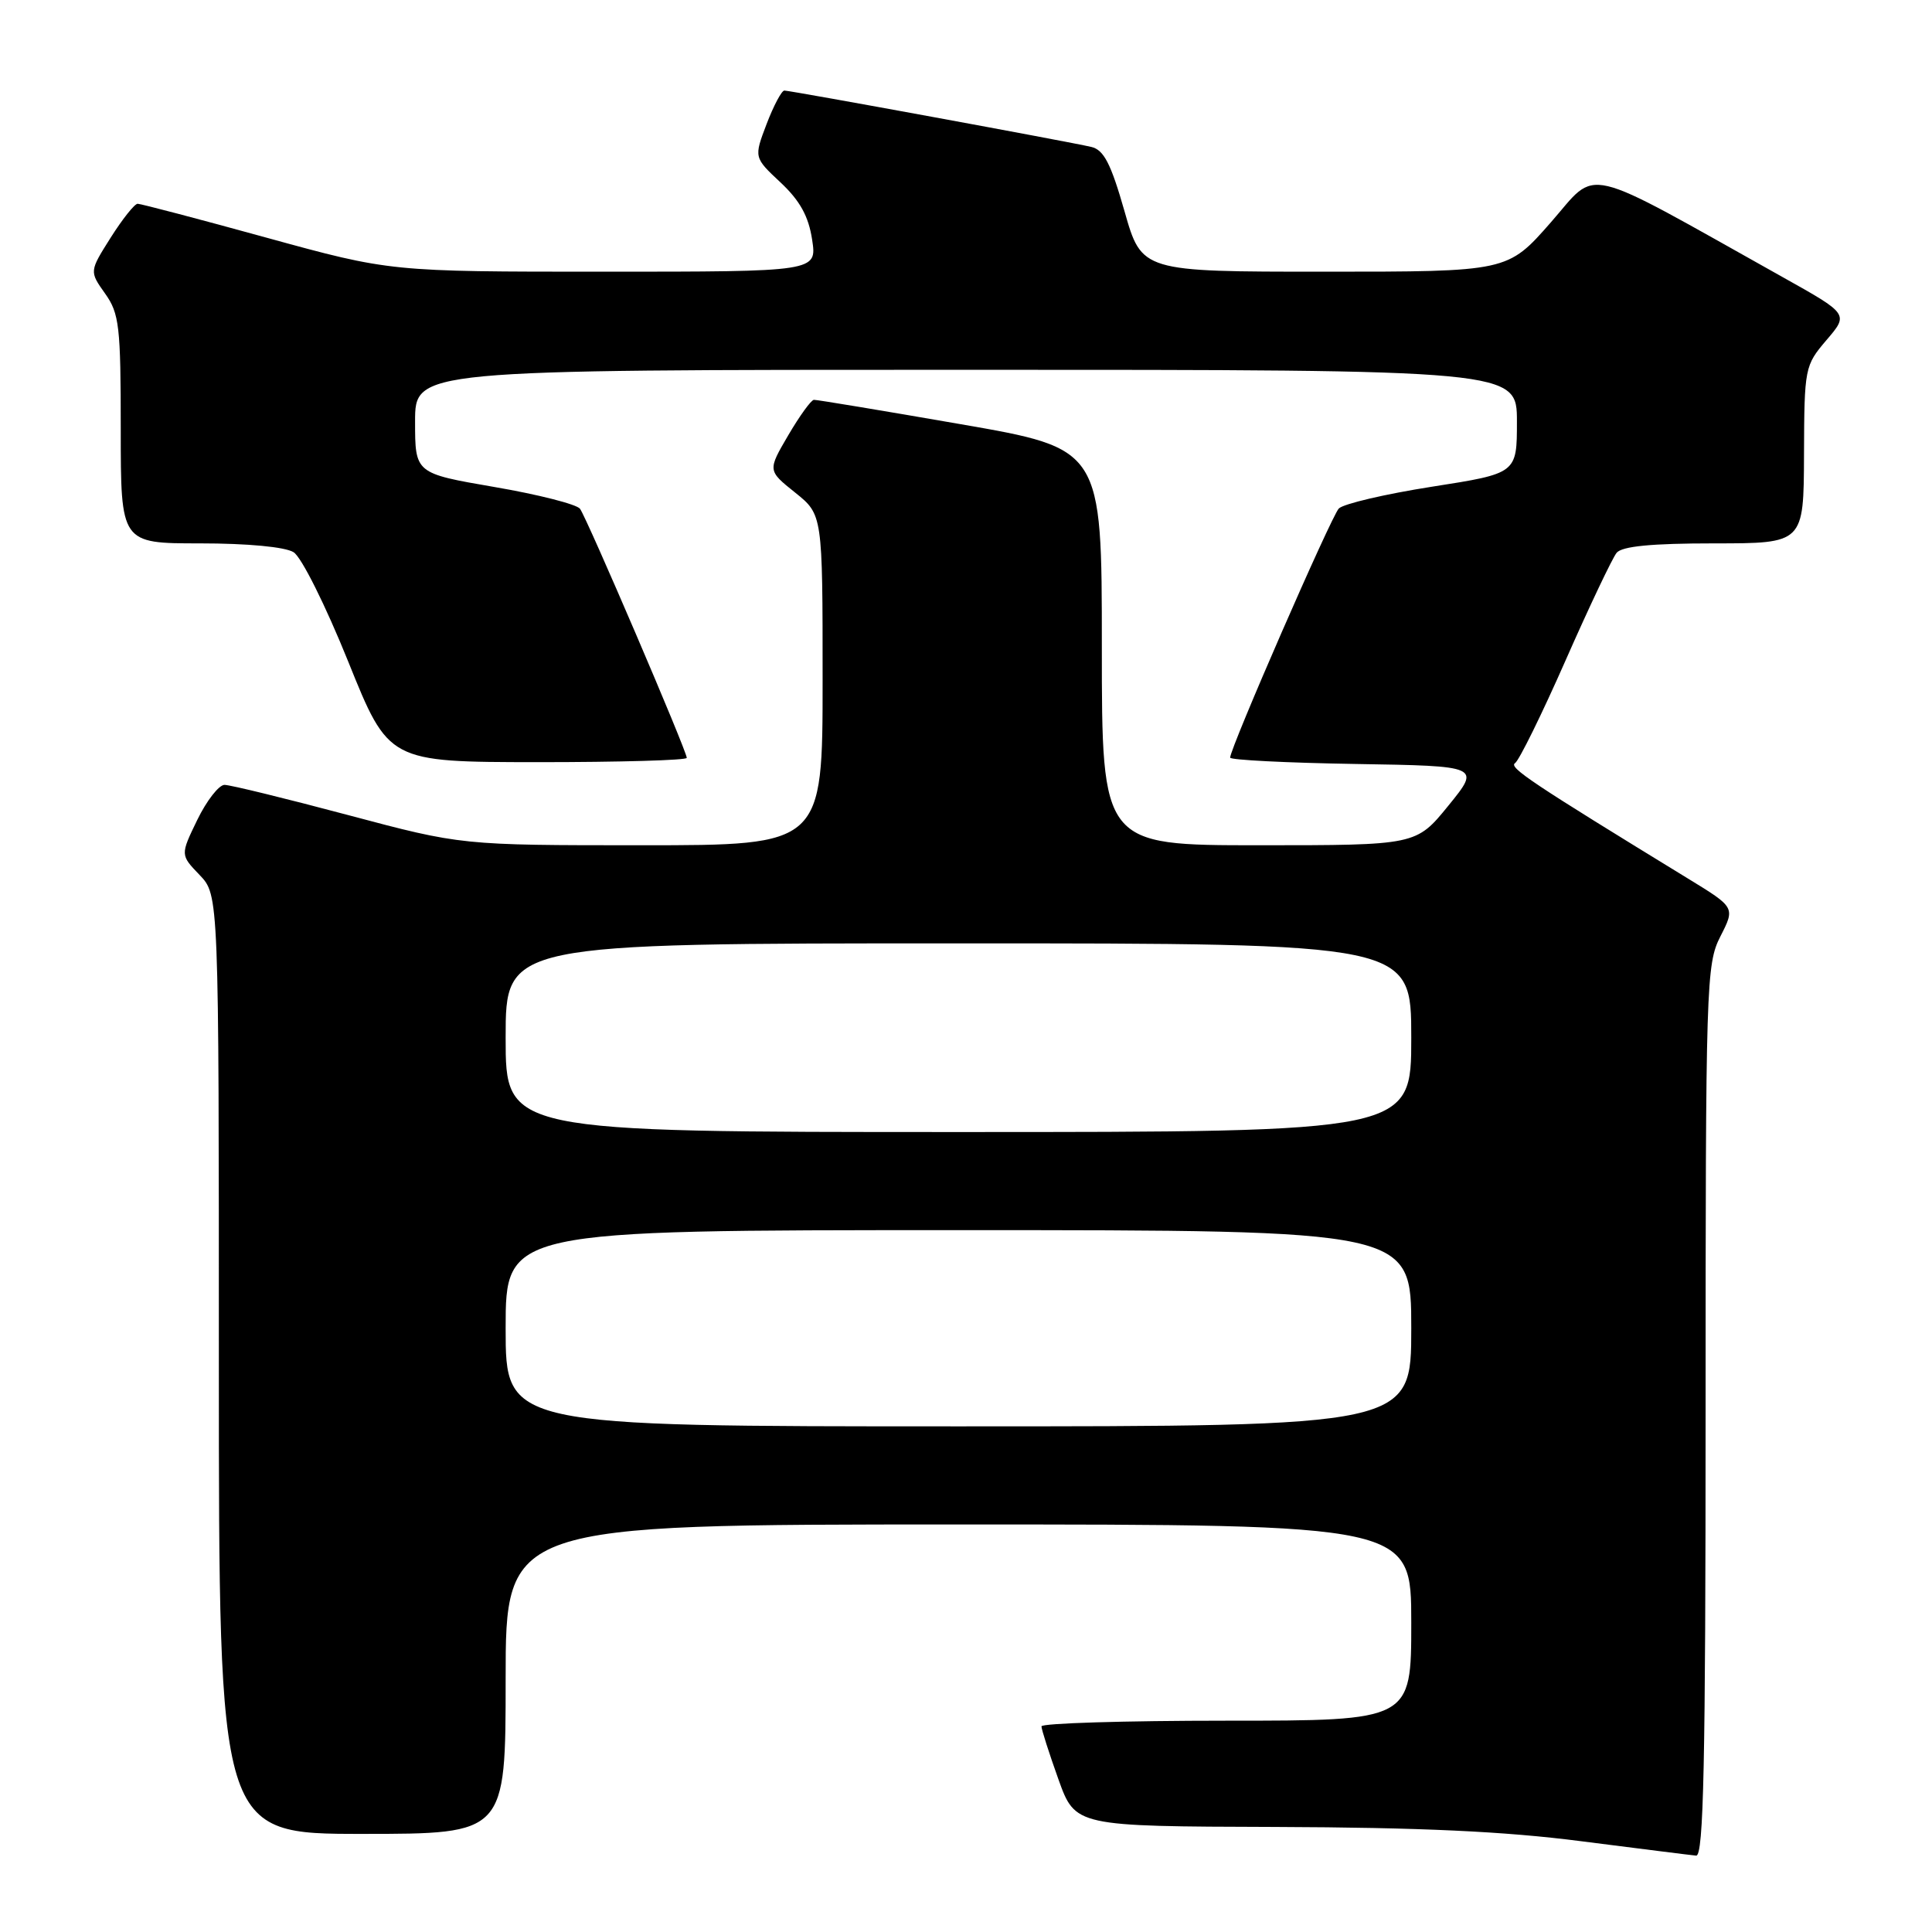 <?xml version="1.0" encoding="UTF-8" standalone="no"?>
<!DOCTYPE svg PUBLIC "-//W3C//DTD SVG 1.1//EN" "http://www.w3.org/Graphics/SVG/1.1/DTD/svg11.dtd" >
<svg xmlns="http://www.w3.org/2000/svg" xmlns:xlink="http://www.w3.org/1999/xlink" version="1.1" viewBox="0 0 256 256">
 <g >
 <path fill="currentColor"
d=" M 226.00 186.96 C 226.00 130.29 226.08 127.77 227.96 124.08 C 229.92 120.24 229.92 120.24 223.71 116.44 C 202.96 103.74 199.88 101.69 200.75 101.12 C 201.28 100.78 204.30 94.65 207.45 87.50 C 210.60 80.35 213.65 73.94 214.21 73.25 C 214.93 72.38 218.84 72.00 227.12 72.00 C 239.00 72.00 239.00 72.00 239.04 60.25 C 239.08 48.72 239.14 48.44 242.02 45.06 C 244.97 41.62 244.97 41.62 236.23 36.73 C 209.07 21.53 211.87 22.20 205.48 29.48 C 199.76 36.00 199.76 36.00 175.52 36.00 C 151.28 36.00 151.28 36.00 149.00 27.98 C 147.20 21.67 146.26 19.86 144.61 19.47 C 141.68 18.78 104.75 12.00 103.93 12.00 C 103.57 12.00 102.51 14.00 101.58 16.43 C 99.89 20.87 99.89 20.87 103.43 24.18 C 106.00 26.59 107.14 28.66 107.61 31.75 C 108.26 36.00 108.26 36.00 79.98 36.00 C 51.71 36.00 51.71 36.00 35.34 31.50 C 26.34 29.02 18.64 27.00 18.24 27.00 C 17.83 27.00 16.23 29.02 14.67 31.48 C 11.84 35.96 11.84 35.96 13.92 38.89 C 15.81 41.54 16.00 43.22 16.00 56.90 C 16.00 72.00 16.00 72.00 26.51 72.00 C 32.81 72.00 37.78 72.47 38.90 73.17 C 39.95 73.82 43.14 80.23 46.14 87.66 C 51.50 100.97 51.50 100.97 71.25 100.99 C 82.11 100.99 91.00 100.74 91.00 100.42 C 91.00 99.50 77.76 68.62 76.85 67.41 C 76.40 66.82 71.30 65.52 65.51 64.53 C 55.00 62.72 55.00 62.72 55.00 55.86 C 55.00 49.00 55.00 49.00 128.00 49.00 C 201.00 49.00 201.00 49.00 201.00 55.87 C 201.00 62.73 201.00 62.73 189.75 64.49 C 183.56 65.46 178.01 66.76 177.40 67.38 C 176.40 68.41 163.00 99.12 163.00 100.39 C 163.00 100.70 170.47 101.08 179.60 101.23 C 196.19 101.50 196.19 101.50 191.92 106.75 C 187.65 112.00 187.65 112.00 166.82 112.00 C 146.00 112.00 146.00 112.00 146.00 85.72 C 146.00 59.45 146.00 59.45 127.25 56.20 C 116.94 54.41 108.21 52.96 107.85 52.98 C 107.48 52.99 105.96 55.10 104.45 57.67 C 101.71 62.35 101.71 62.35 105.36 65.27 C 109.00 68.19 109.00 68.19 109.00 90.10 C 109.00 112.00 109.00 112.00 85.07 112.00 C 61.14 112.00 61.14 112.00 46.12 108.00 C 37.86 105.80 30.50 104.00 29.75 104.00 C 29.01 104.00 27.38 106.09 26.14 108.64 C 23.89 113.28 23.89 113.28 26.45 115.94 C 29.00 118.61 29.00 118.61 29.00 180.80 C 29.00 243.00 29.00 243.00 48.00 243.00 C 67.00 243.00 67.00 243.00 67.00 222.50 C 67.00 202.00 67.00 202.00 127.00 202.00 C 187.00 202.00 187.00 202.00 187.00 215.00 C 187.00 228.00 187.00 228.00 162.50 228.00 C 149.03 228.00 138.00 228.34 138.00 228.75 C 138.00 229.16 139.01 232.31 140.24 235.75 C 142.48 242.00 142.48 242.00 168.99 242.08 C 188.20 242.15 199.36 242.66 209.50 243.97 C 217.20 244.95 224.06 245.82 224.75 245.88 C 225.74 245.97 226.00 233.59 226.00 186.96 Z  M 67.00 176.00 C 67.00 163.00 67.00 163.00 127.00 163.00 C 187.00 163.00 187.00 163.00 187.00 176.00 C 187.00 189.00 187.00 189.00 127.00 189.00 C 67.00 189.00 67.00 189.00 67.00 176.00 Z  M 67.00 137.50 C 67.00 125.00 67.00 125.00 127.00 125.00 C 187.00 125.00 187.00 125.00 187.00 137.50 C 187.00 150.00 187.00 150.00 127.00 150.00 C 67.00 150.00 67.00 150.00 67.00 137.50 Z "/>
</g>
</svg>